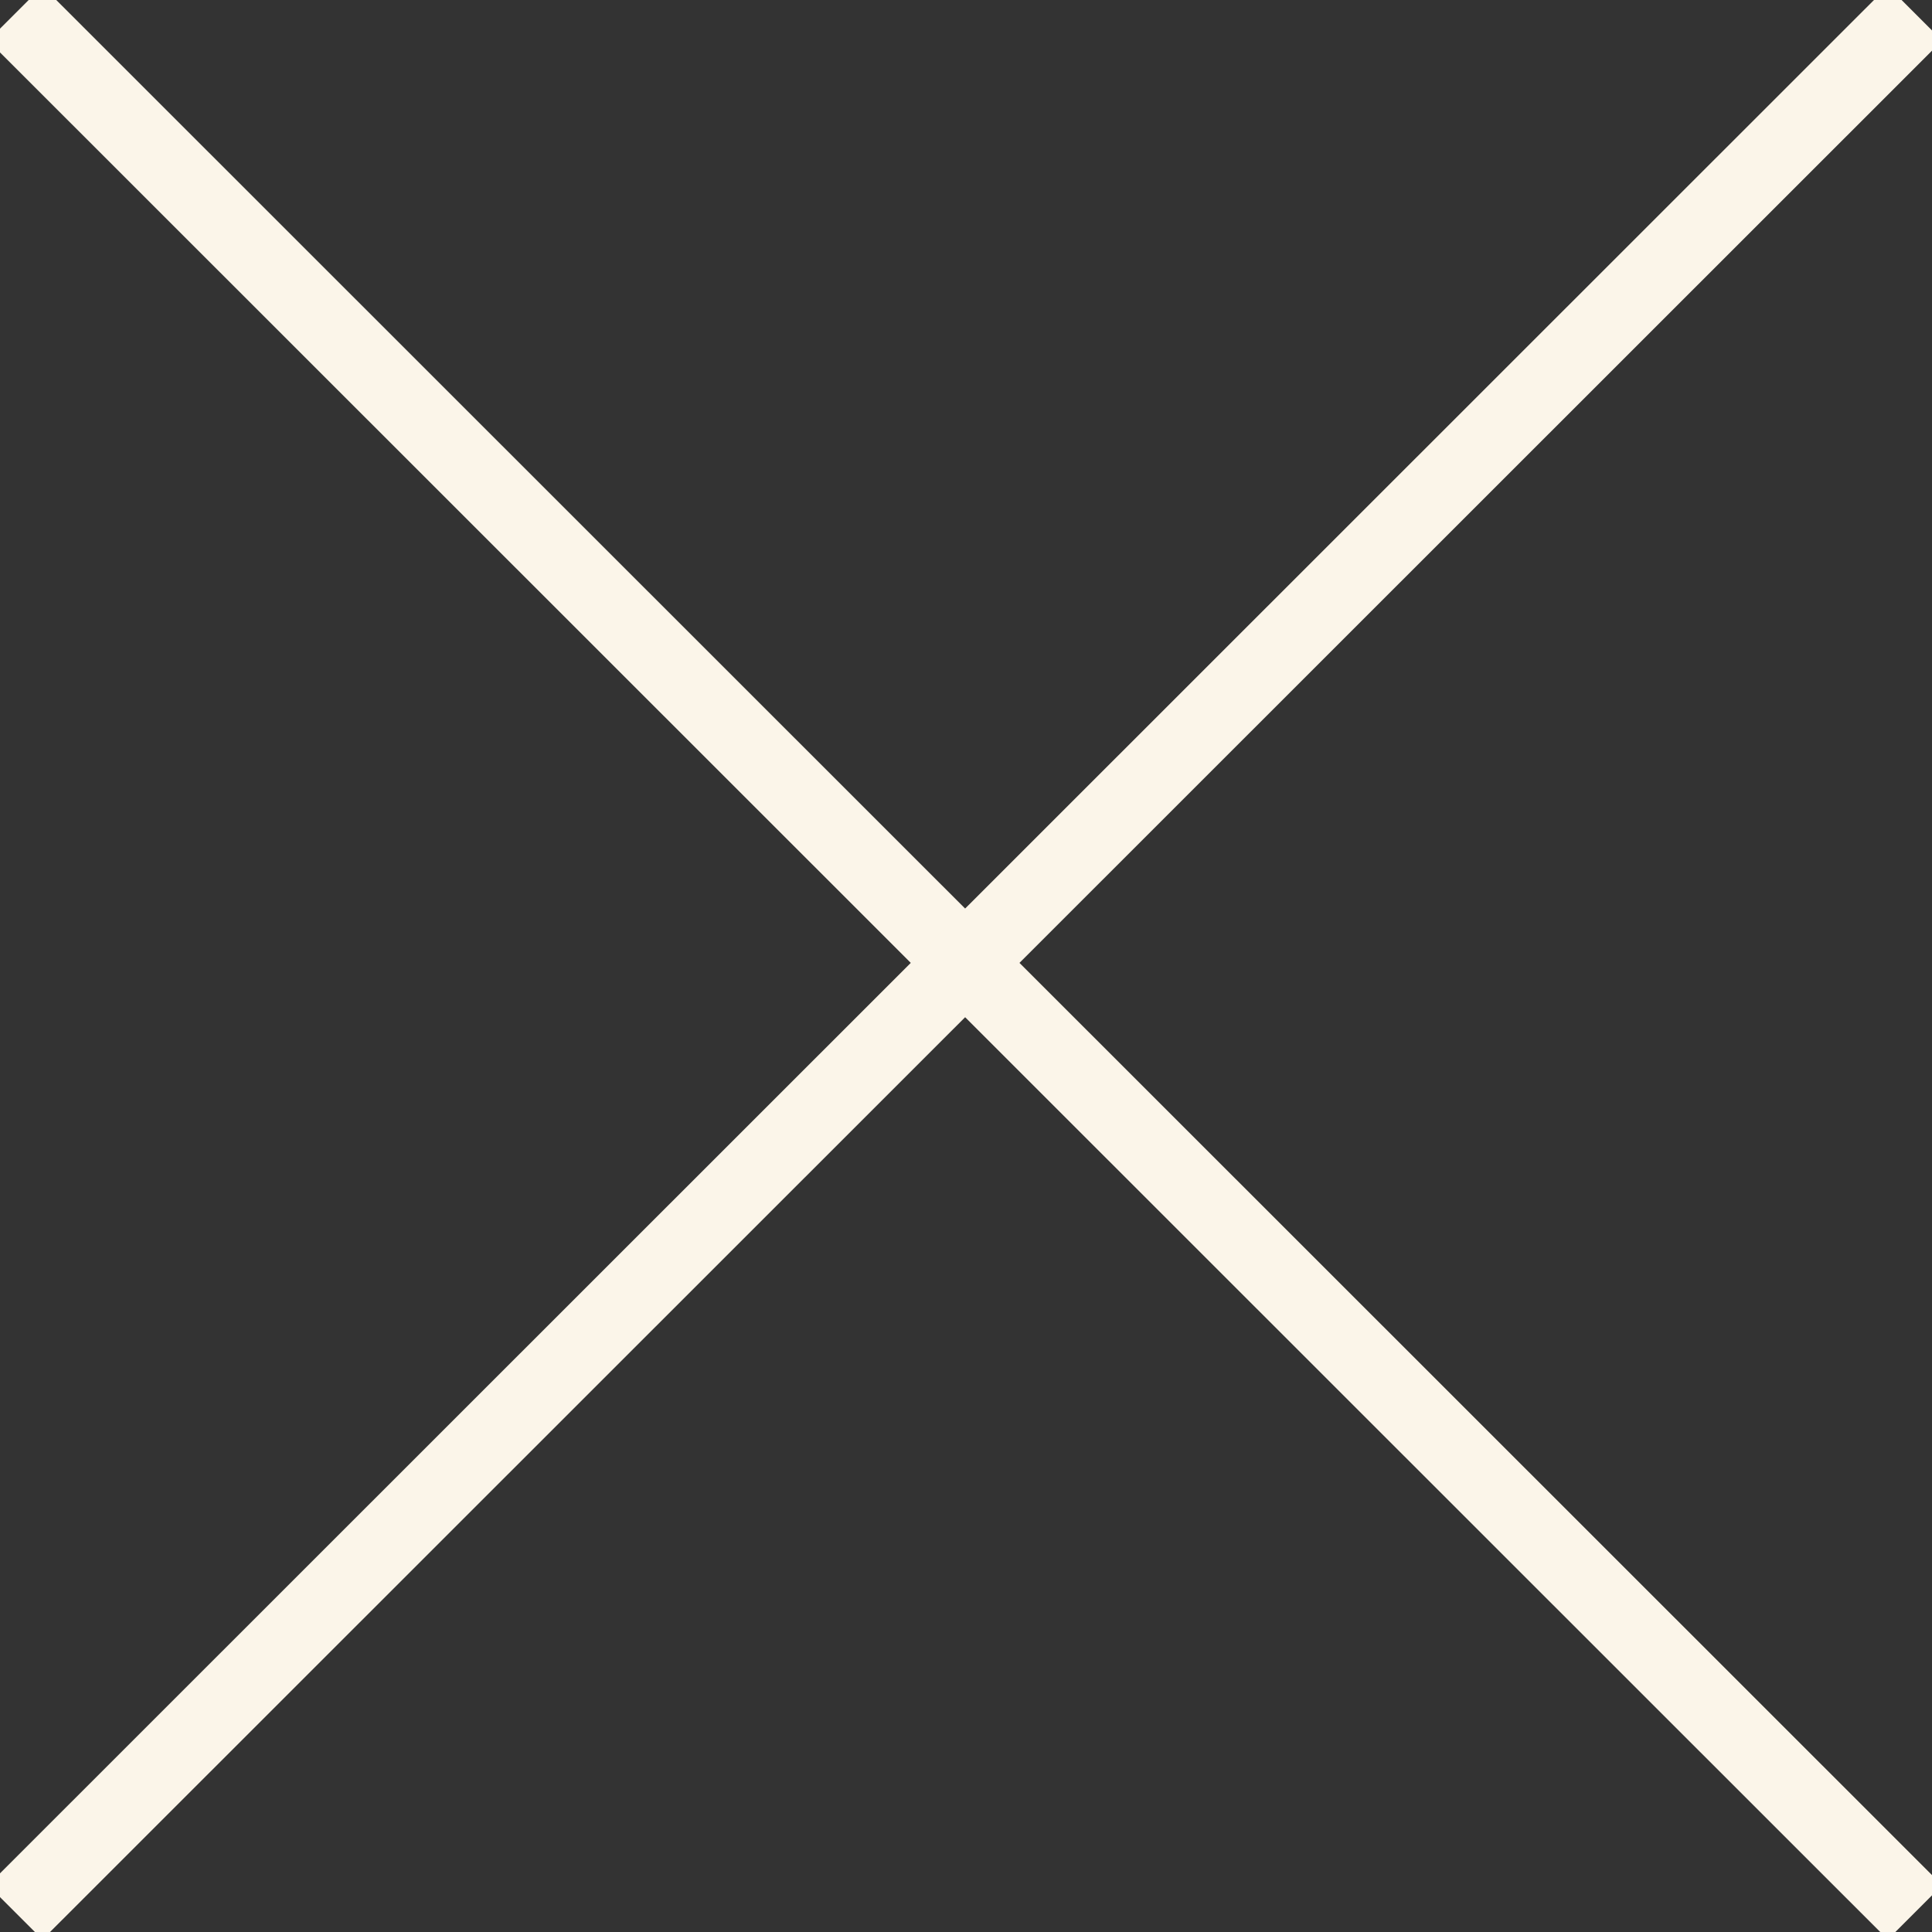 <svg viewBox="0 0 500 500" xmlns="http://www.w3.org/2000/svg"><rect x="0" y="0" width="500" height="500" fill="#333333" stroke="none"/><g fill="#fbf5e9" stroke="#fbf5e9" stroke-width="10"><path d="m3.997 10.492 6.993-6.991 484.56 484.391-6.993 6.992z"/><path d="m3.997 487.895 484.559-484.392 6.994 6.991-484.56 484.392z"/></g></svg>